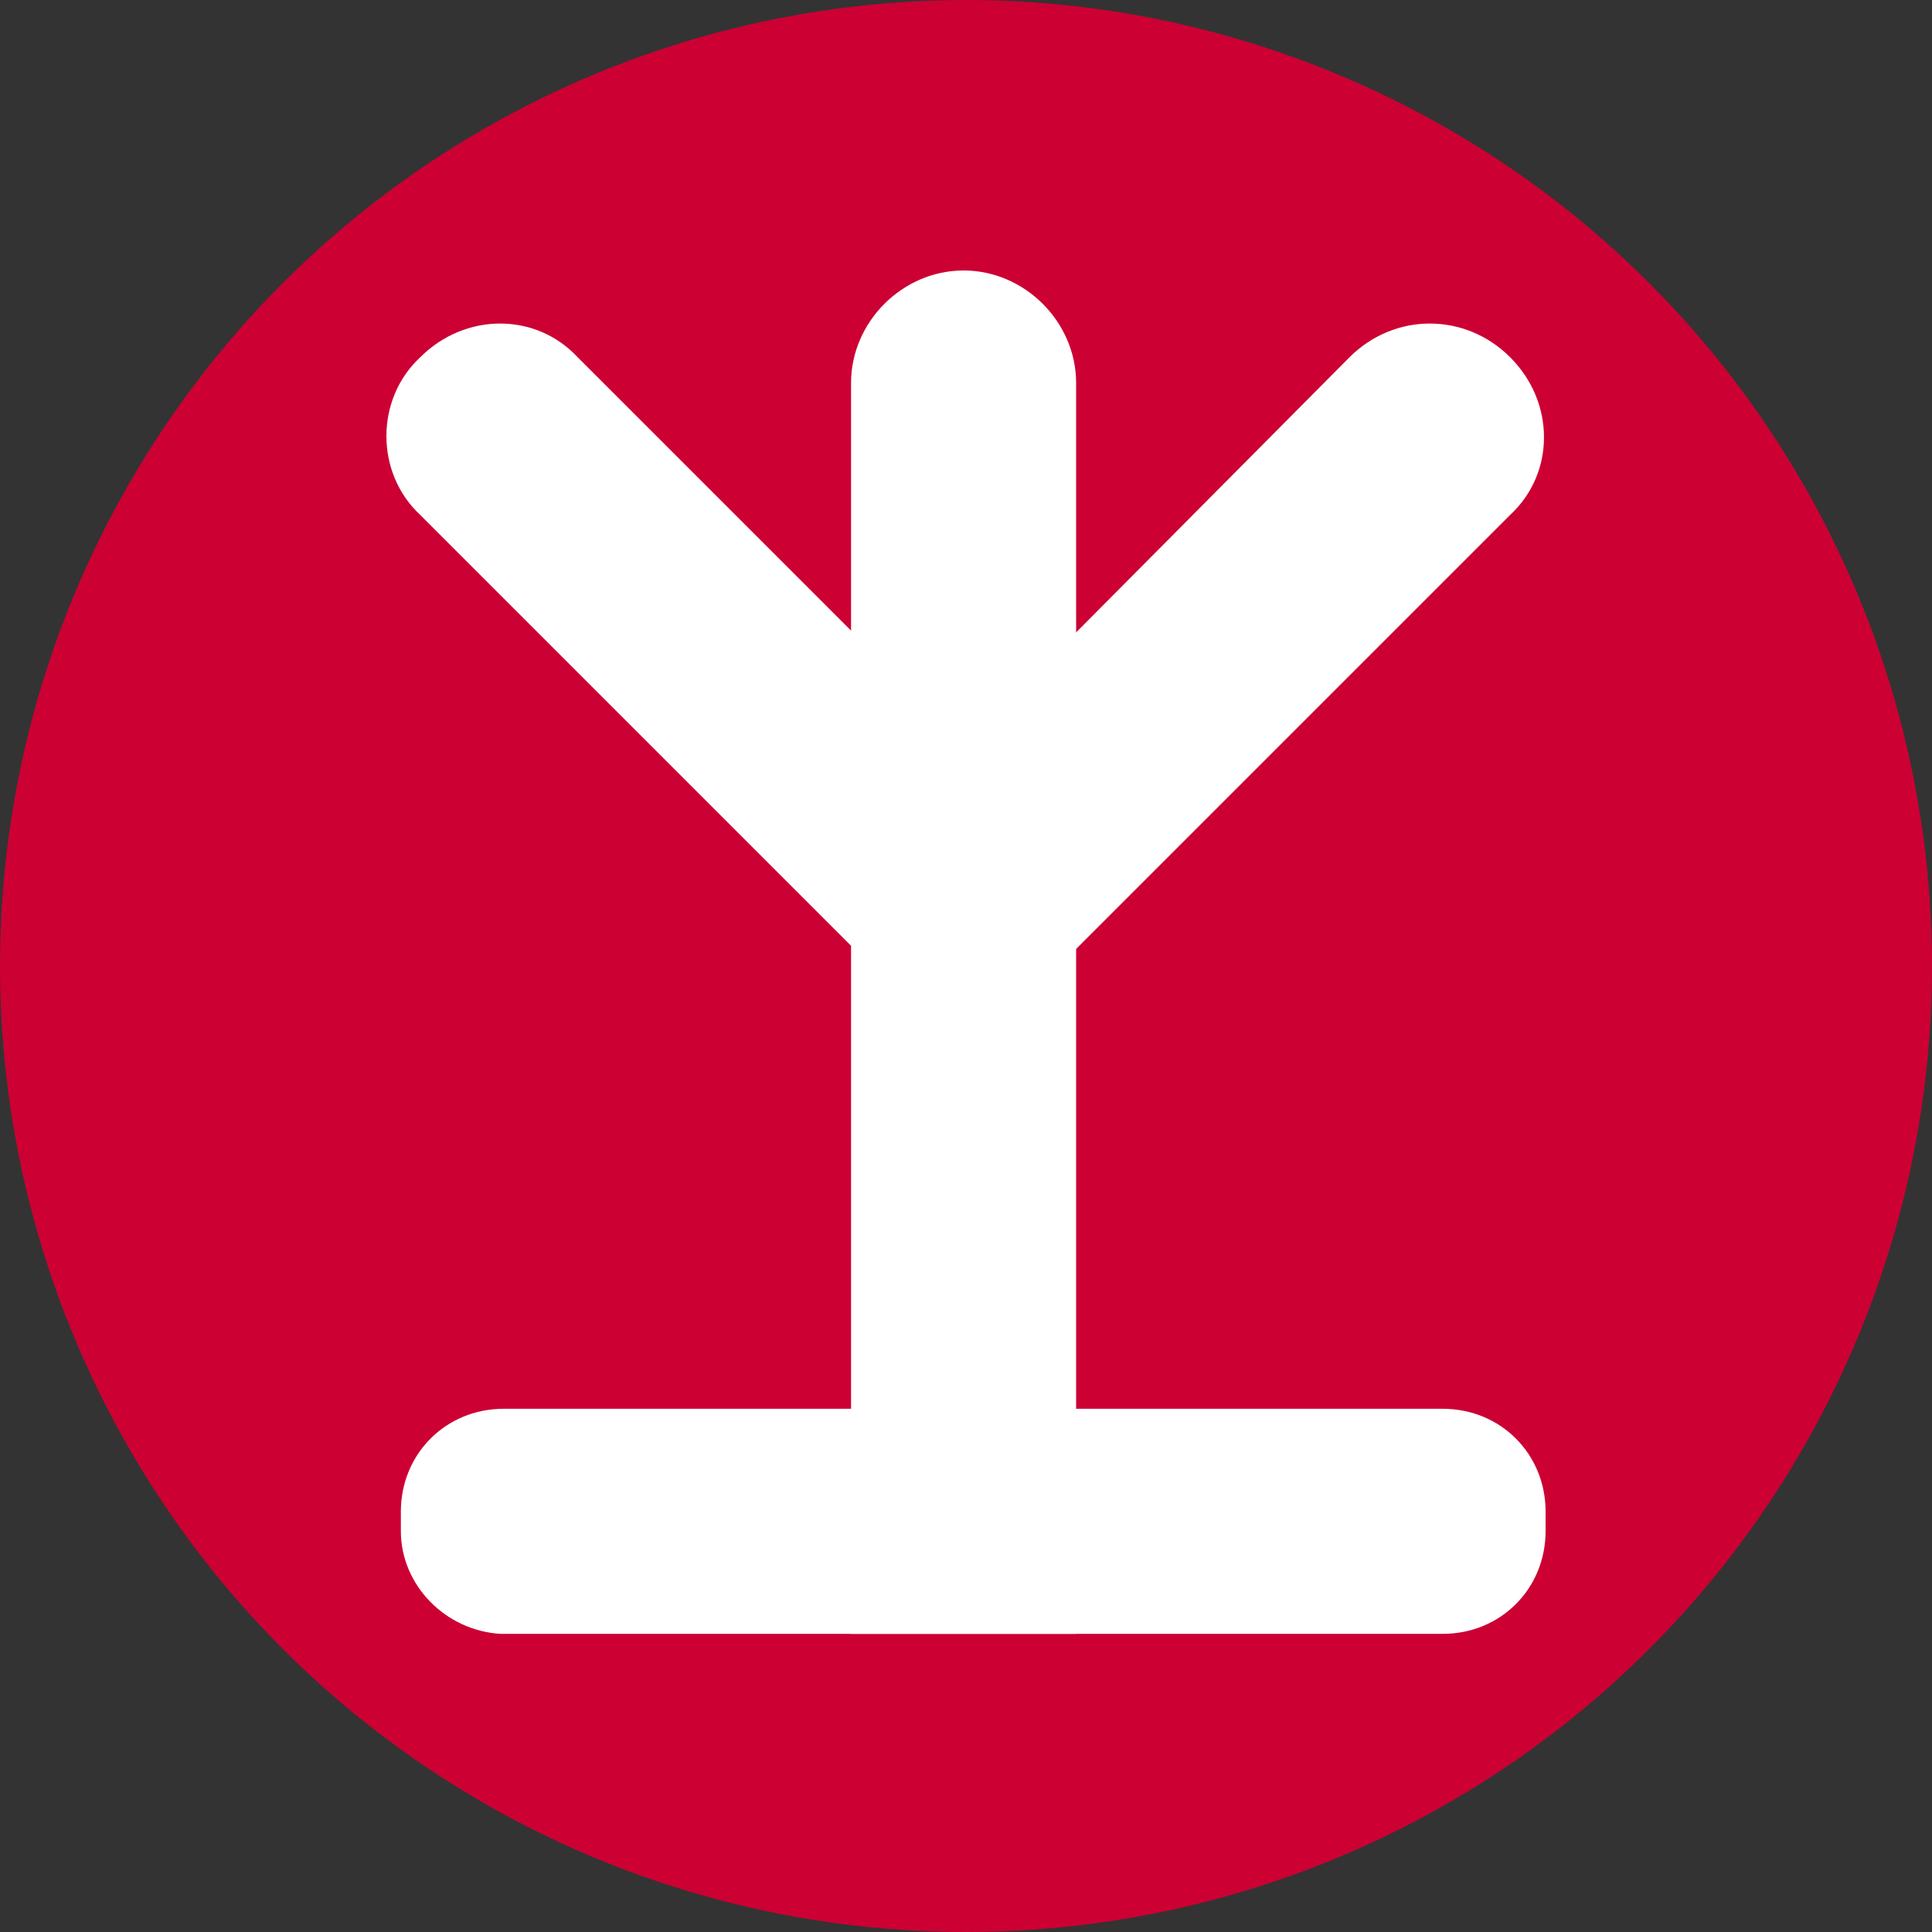 <svg width="50" height="50" viewBox="0 0 50 50" fill="none" xmlns="http://www.w3.org/2000/svg">
<rect x="0" y="0" width="50" height="50" fill="#333333" stroke="none"/>
<circle cx="25" cy="25" r="25" fill="#CC0033"/>
<path d="M24.938 7C26.519 7 27.85 8.331 27.85 9.913V42.284H22.025V9.913C22.025 8.331 23.356 7 24.938 7Z" fill="white"/>
<path d="M10.874 9.247C12.039 8.082 13.87 8.082 14.951 9.247L28.017 22.312L23.939 26.39L10.874 13.325C9.709 12.243 9.709 10.329 10.874 9.247Z" fill="white"/>
<path d="M39.084 9.247C40.25 10.412 40.25 12.243 39.084 13.325L26.019 26.39L21.942 22.312L34.924 9.247C36.089 8.082 37.919 8.082 39.084 9.247Z" fill="white"/>
<path d="M10.374 39.621V39.122C10.374 37.624 11.54 36.459 13.037 36.459H37.337C38.835 36.459 40 37.624 40 39.122V39.621C40 41.119 38.835 42.284 37.337 42.284H12.954C11.54 42.201 10.374 41.036 10.374 39.621Z" fill="white"/>
</svg>
